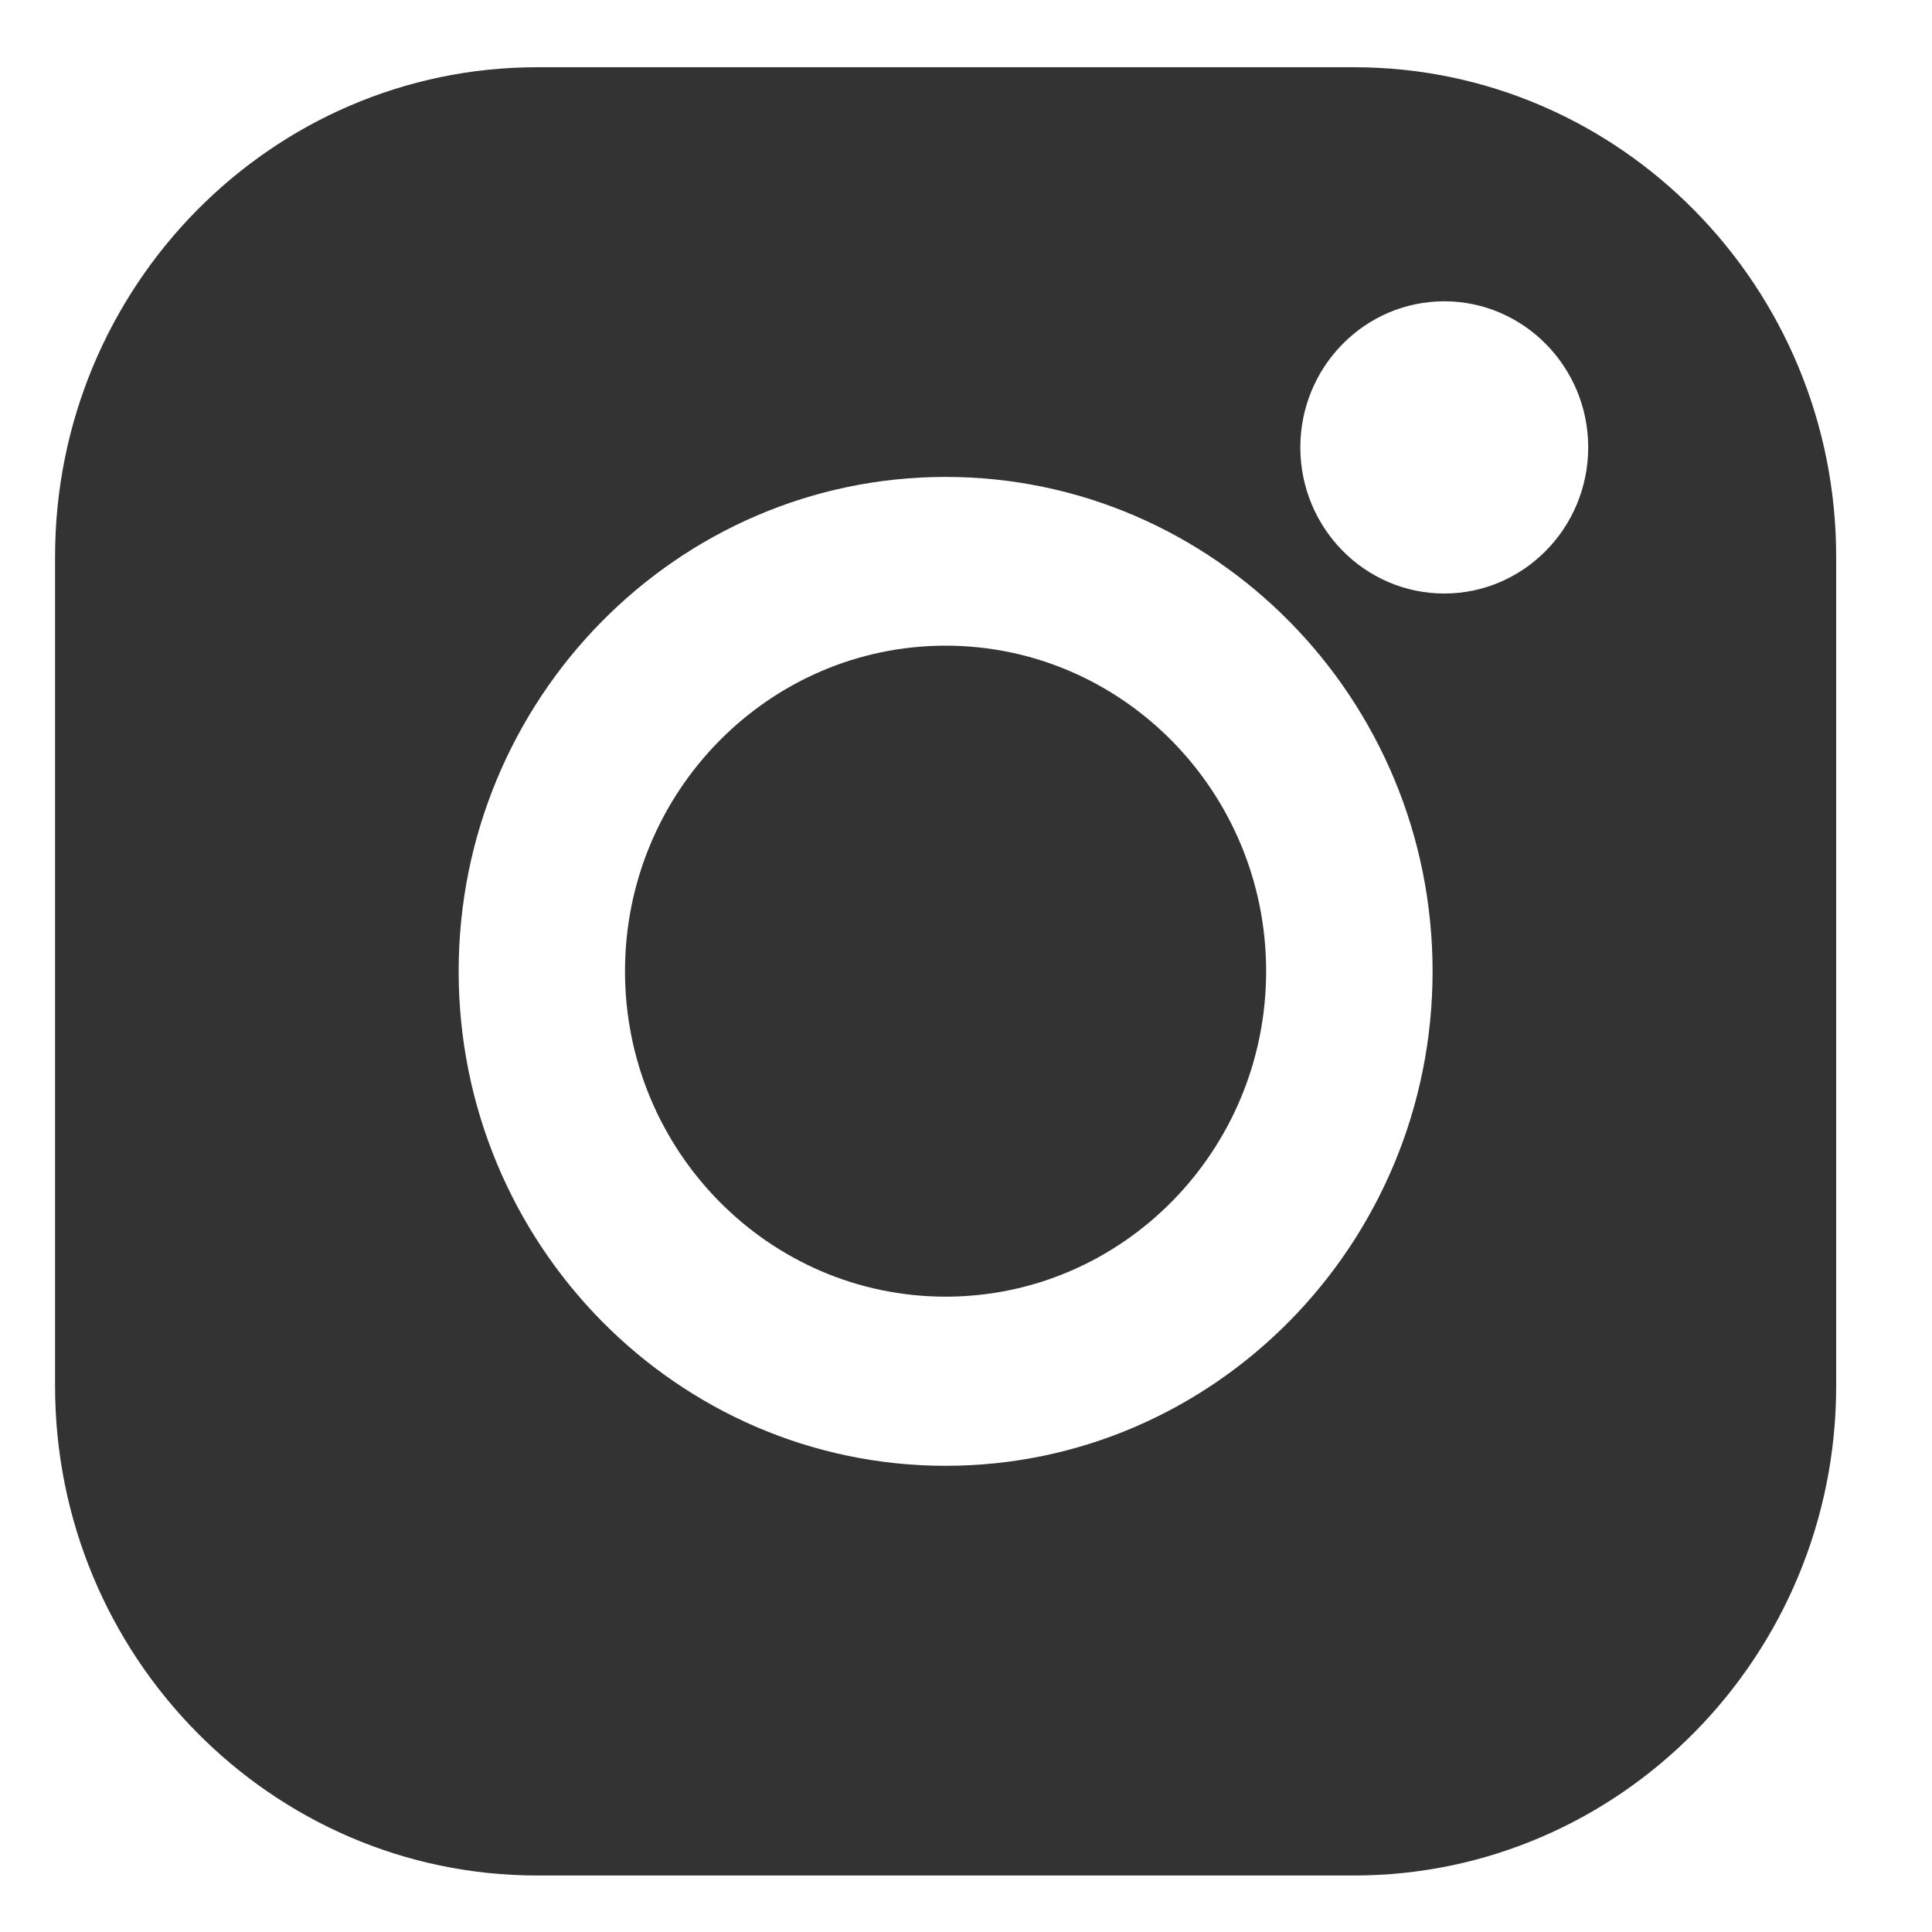 <svg width="20" height="20" viewBox="0 0 20 20" fill="none" xmlns="http://www.w3.org/2000/svg">
<path d="M14.017 0.696H5.561C2.809 0.696 0.57 2.969 0.57 5.763V14.348C0.57 17.142 2.809 19.415 5.561 19.415H14.017C16.769 19.415 19.008 17.142 19.008 14.348V5.763C19.008 2.969 16.769 0.696 14.017 0.696V0.696ZM9.789 15.174C7.009 15.174 4.748 12.878 4.748 10.055C4.748 7.233 7.009 4.937 9.789 4.937C12.569 4.937 14.83 7.233 14.83 10.055C14.83 12.878 12.569 15.174 9.789 15.174V15.174ZM14.951 6.144C14.129 6.144 13.461 5.466 13.461 4.631C13.461 3.797 14.129 3.119 14.951 3.119C15.772 3.119 16.441 3.797 16.441 4.631C16.441 5.466 15.772 6.144 14.951 6.144Z" fill="#333333"/>
<path d="M9.789 6.684C7.959 6.684 6.47 8.196 6.47 10.054C6.47 11.912 7.959 13.423 9.789 13.423C11.619 13.423 13.107 11.912 13.107 10.054C13.107 8.196 11.619 6.684 9.789 6.684V6.684Z" fill="#333333"/>
</svg>
